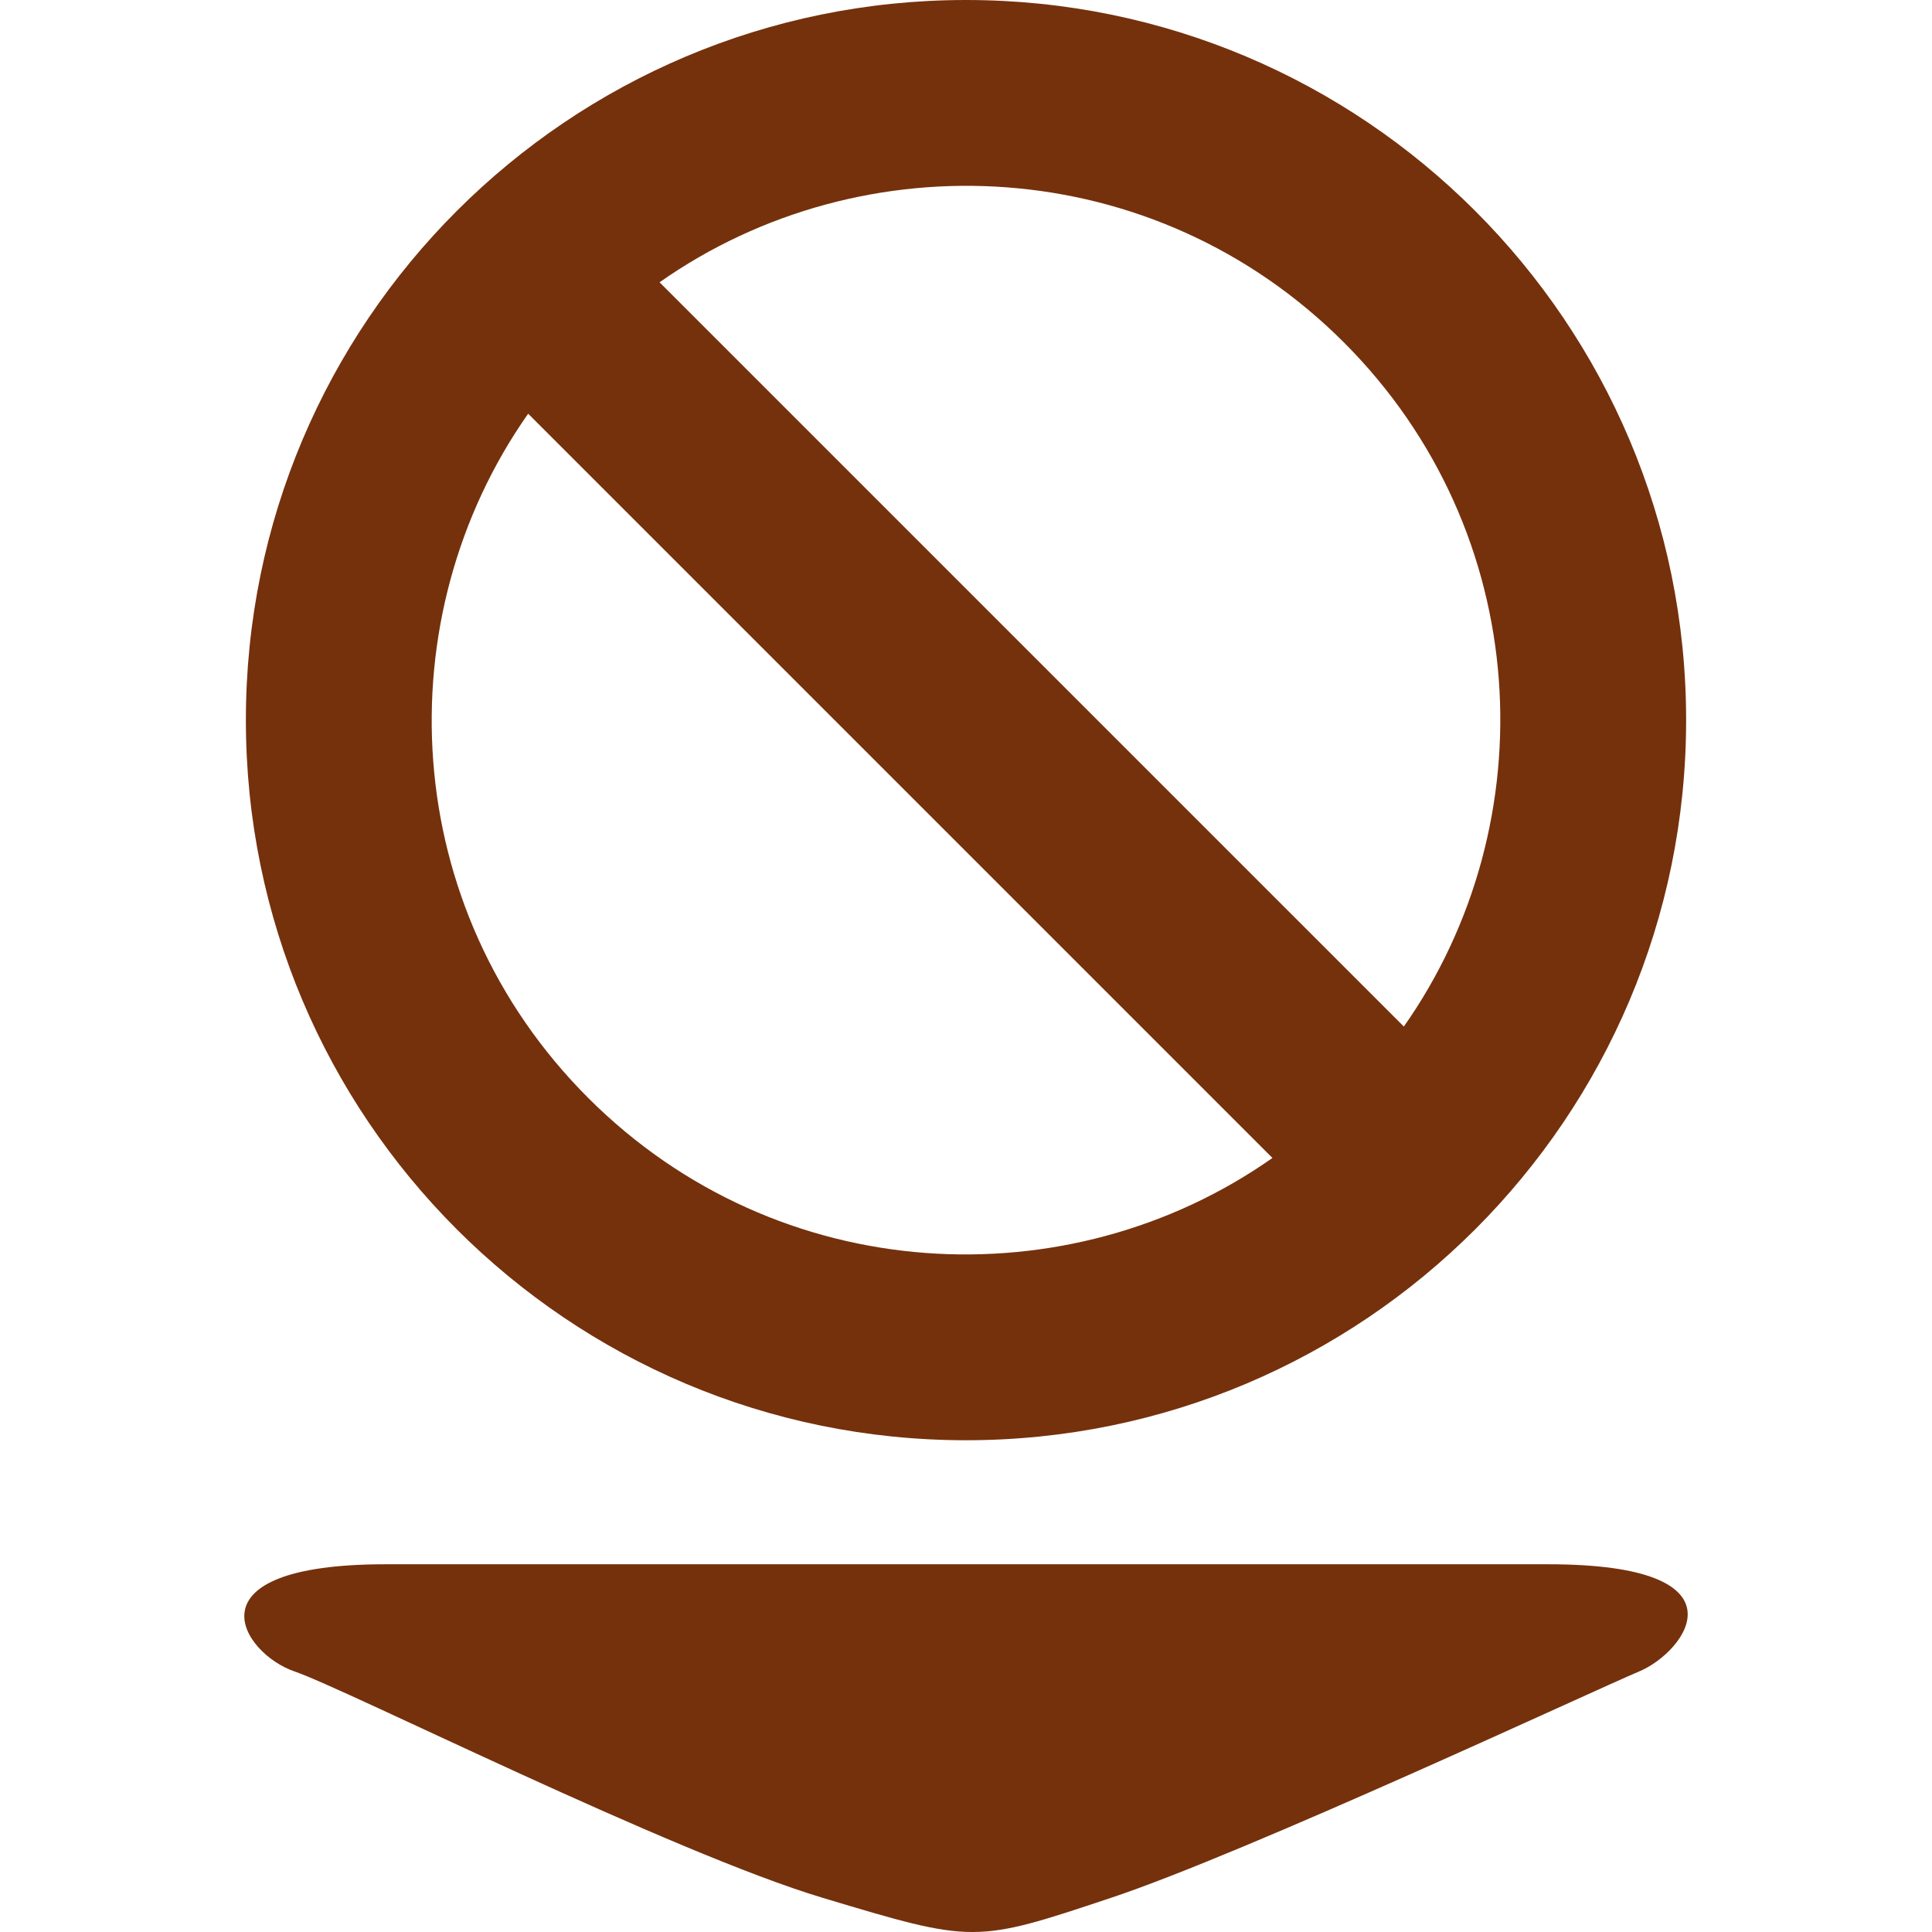<svg xmlns="http://www.w3.org/2000/svg" viewBox="0 0 512 512">
<path fill="#75310C" d="M256,0C150.604,0,65.159,85.443,65.159,190.841C65.159,296.24,150.604,381.68,256,381.68
	c105.399,0.002,190.841-85.439,190.841-190.839C446.841,85.444,361.399,0,256,0z M356.121,90.721
	c50.363,50.363,53.869,127.342,15.91,181.327L174.793,74.811C228.819,36.83,305.786,40.386,356.121,90.721L356.121,90.721z
	 M155.881,290.963c-50.364-50.362-53.866-127.341-15.913-181.328l197.241,197.238C283.186,344.854,206.219,341.297,155.881,290.963z
	"/>
<path fill="#75310C" d="M102.212,414.547c-53.49,0-38.074,23.641-24.189,28.39s99.836,47.949,140.015,60.015
	c40.179,12.065,40.179,12.065,76.368,0s127.713-54.846,140.015-60.015s29.821-28.39-24.188-28.39H102.212z"/>
</svg>
